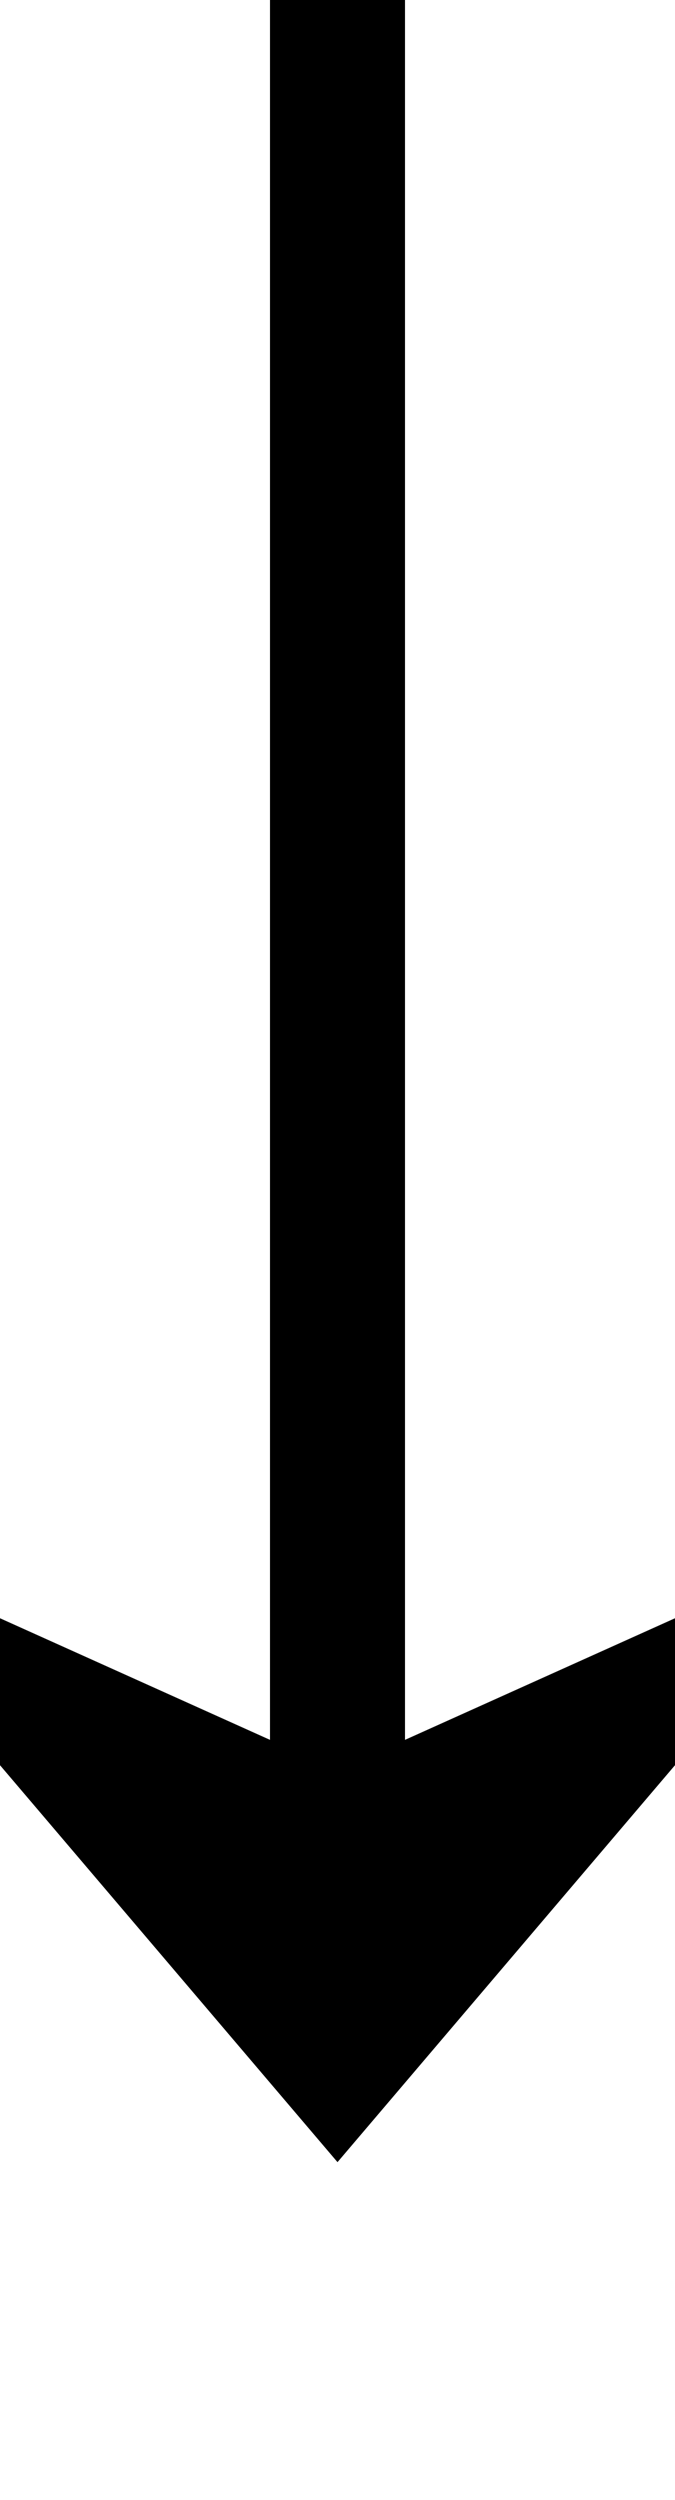 ﻿<?xml version="1.0" encoding="utf-8"?>
<svg version="1.1" xmlns:xlink="http://www.w3.org/1999/xlink" width="10px" height="37px" preserveAspectRatio="xMidYMin meet" viewBox="573 2526  8 37" xmlns="http://www.w3.org/2000/svg">
  <path d="M 577 2526  L 577 2556  " stroke-width="2" stroke="#000000" fill="none" />
  <path d="M 569 2548.6  L 577 2558  L 585 2548.6  L 577 2552.2  L 569 2548.6  Z " fill-rule="nonzero" fill="#000000" stroke="none" />
</svg>